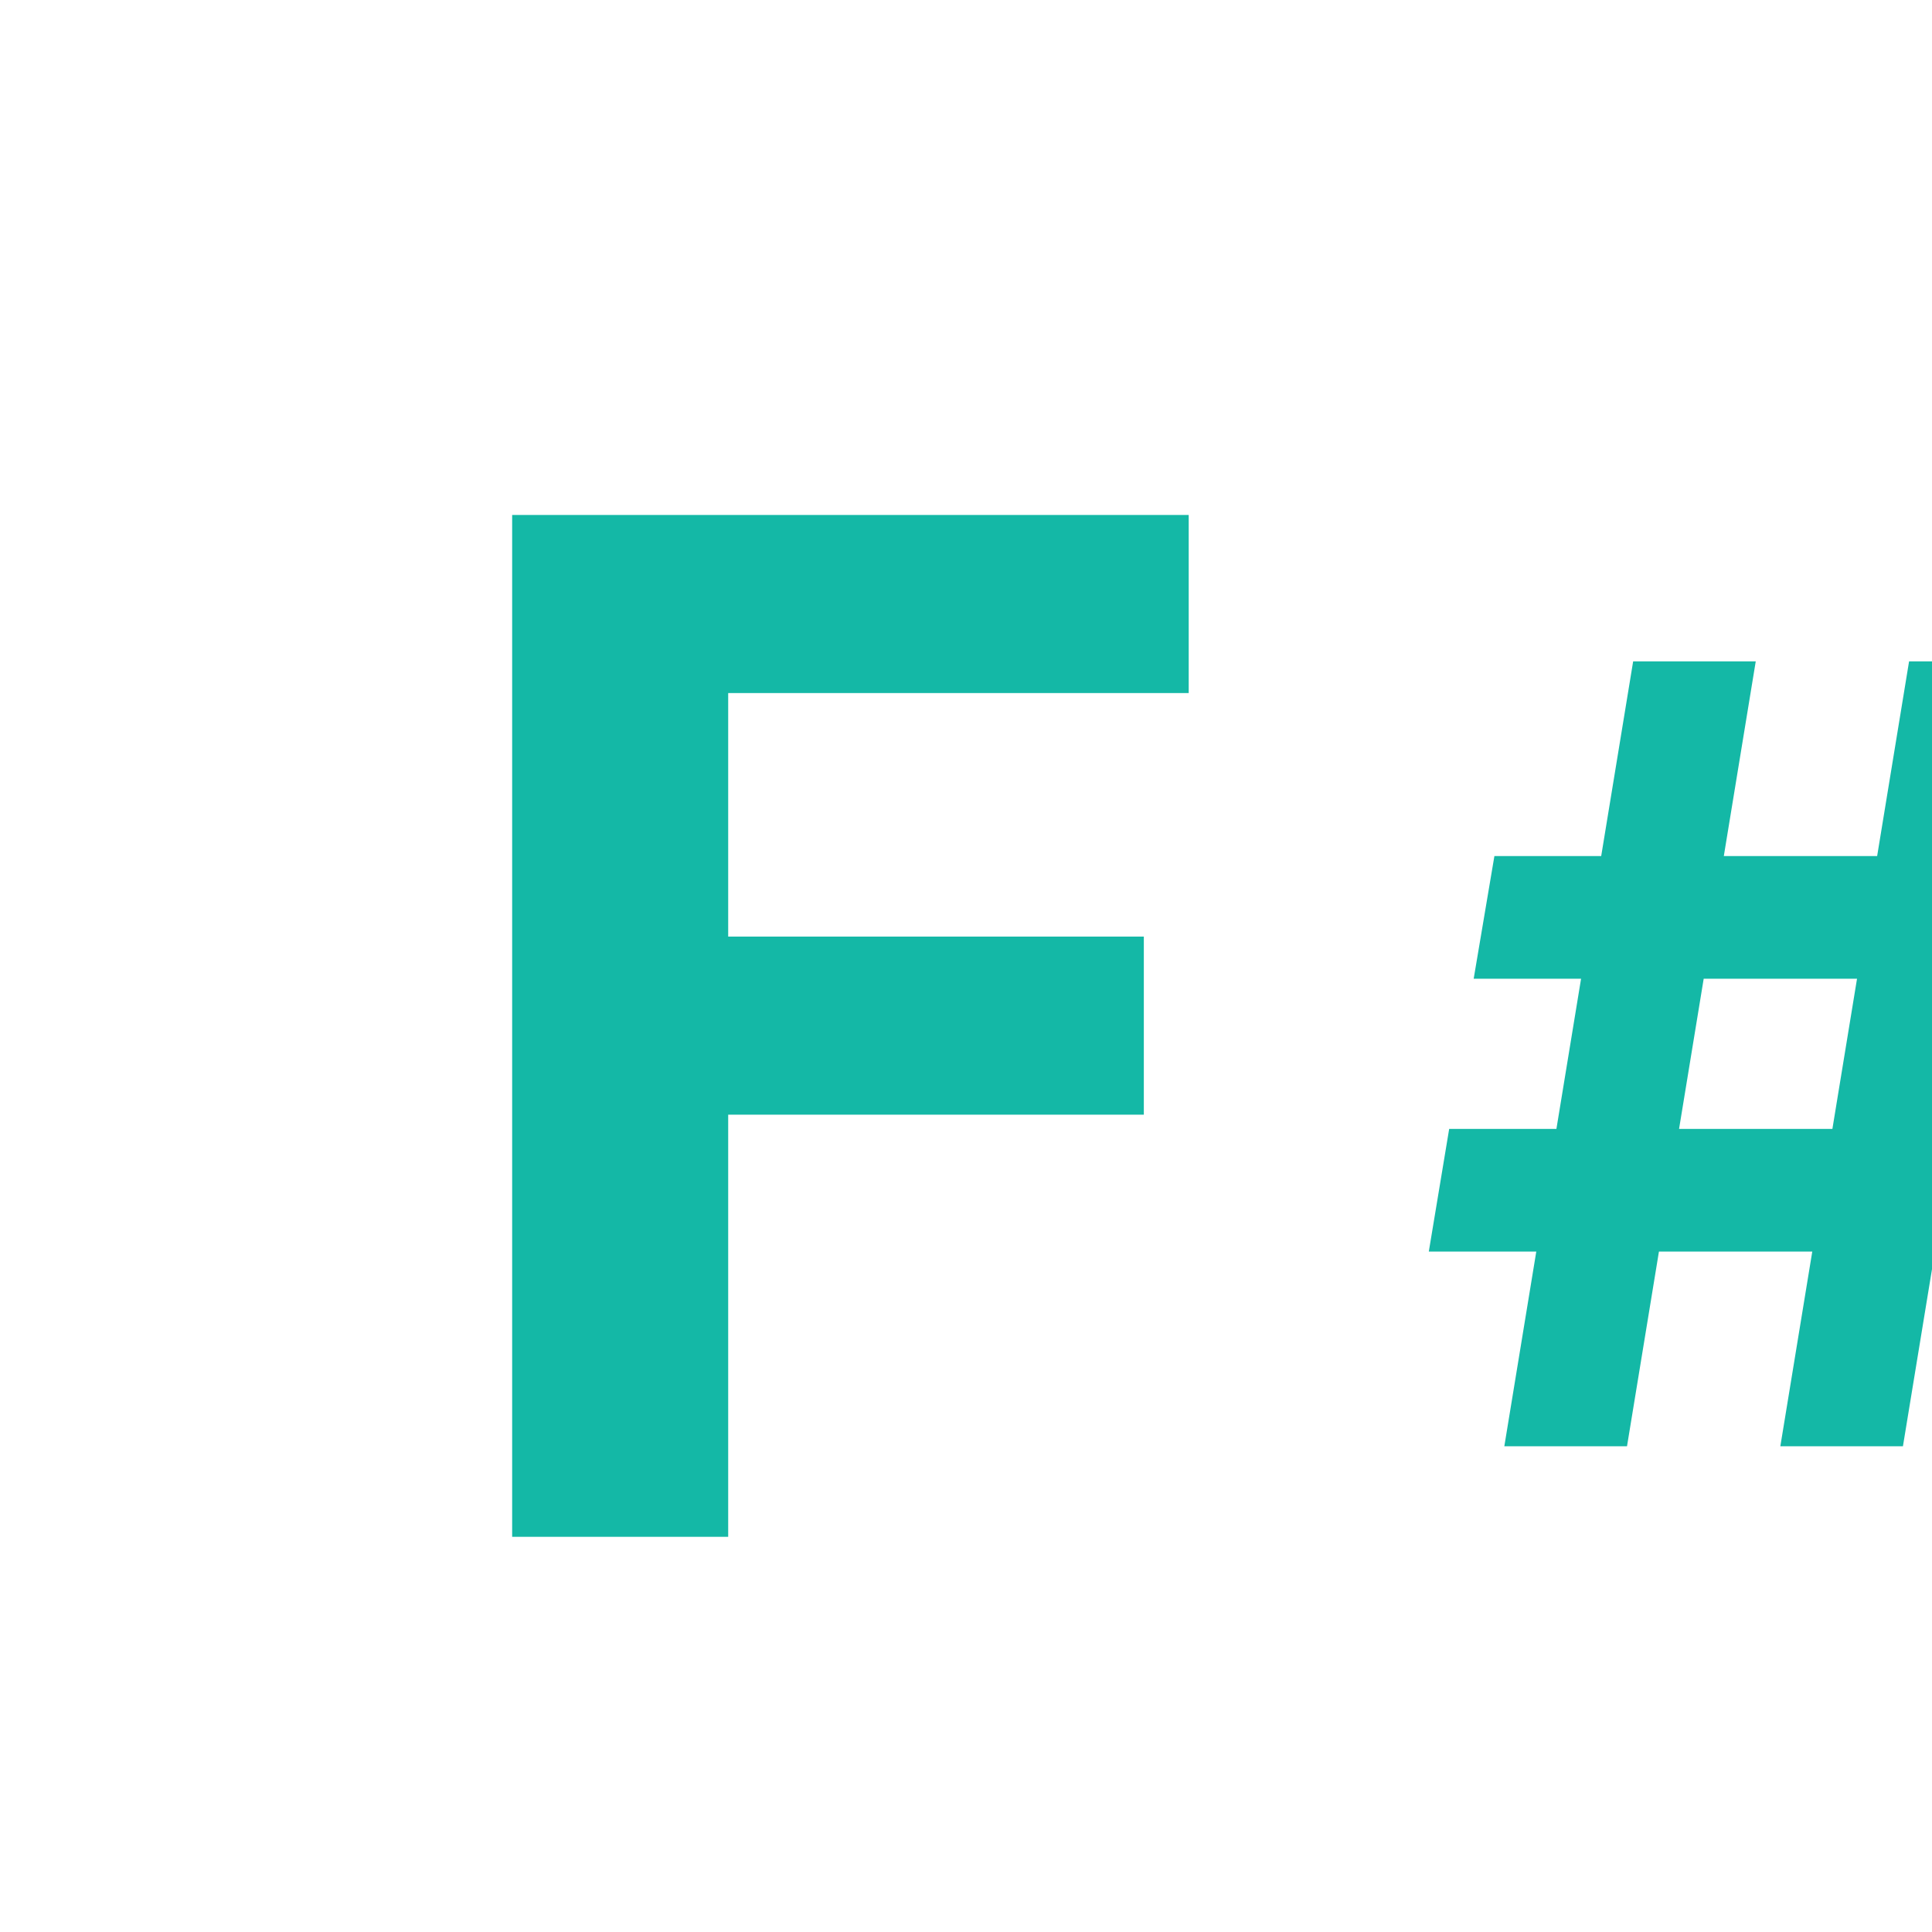 <svg width="22" height="22" viewBox="0 0 22 22" fill="none" xmlns="http://www.w3.org/2000/svg">
<g clip-path="url(#clip0_20564_628)">
<path d="M5.832 17.5V5.864H13.536V7.892H8.292V10.665H13.025V12.693H8.292V17.5H5.832Z" fill="#14B8A6"/>
<path d="M20.273 16.469L21.739 7.531H23.136L21.669 16.469H20.273ZM16.27 14.252L16.502 12.855H23.485L23.254 14.252H16.27ZM17.13 16.469L18.597 7.531H19.993L18.527 16.469H17.13ZM16.781 11.145L17.017 9.748H24L23.764 11.145H16.781Z" fill="#14B8A6"/>
</g>
<defs>
<clipPath id="clip0_20564_628">
<rect width="24" height="24" fill="white"/>
</clipPath>
</defs>
</svg>
